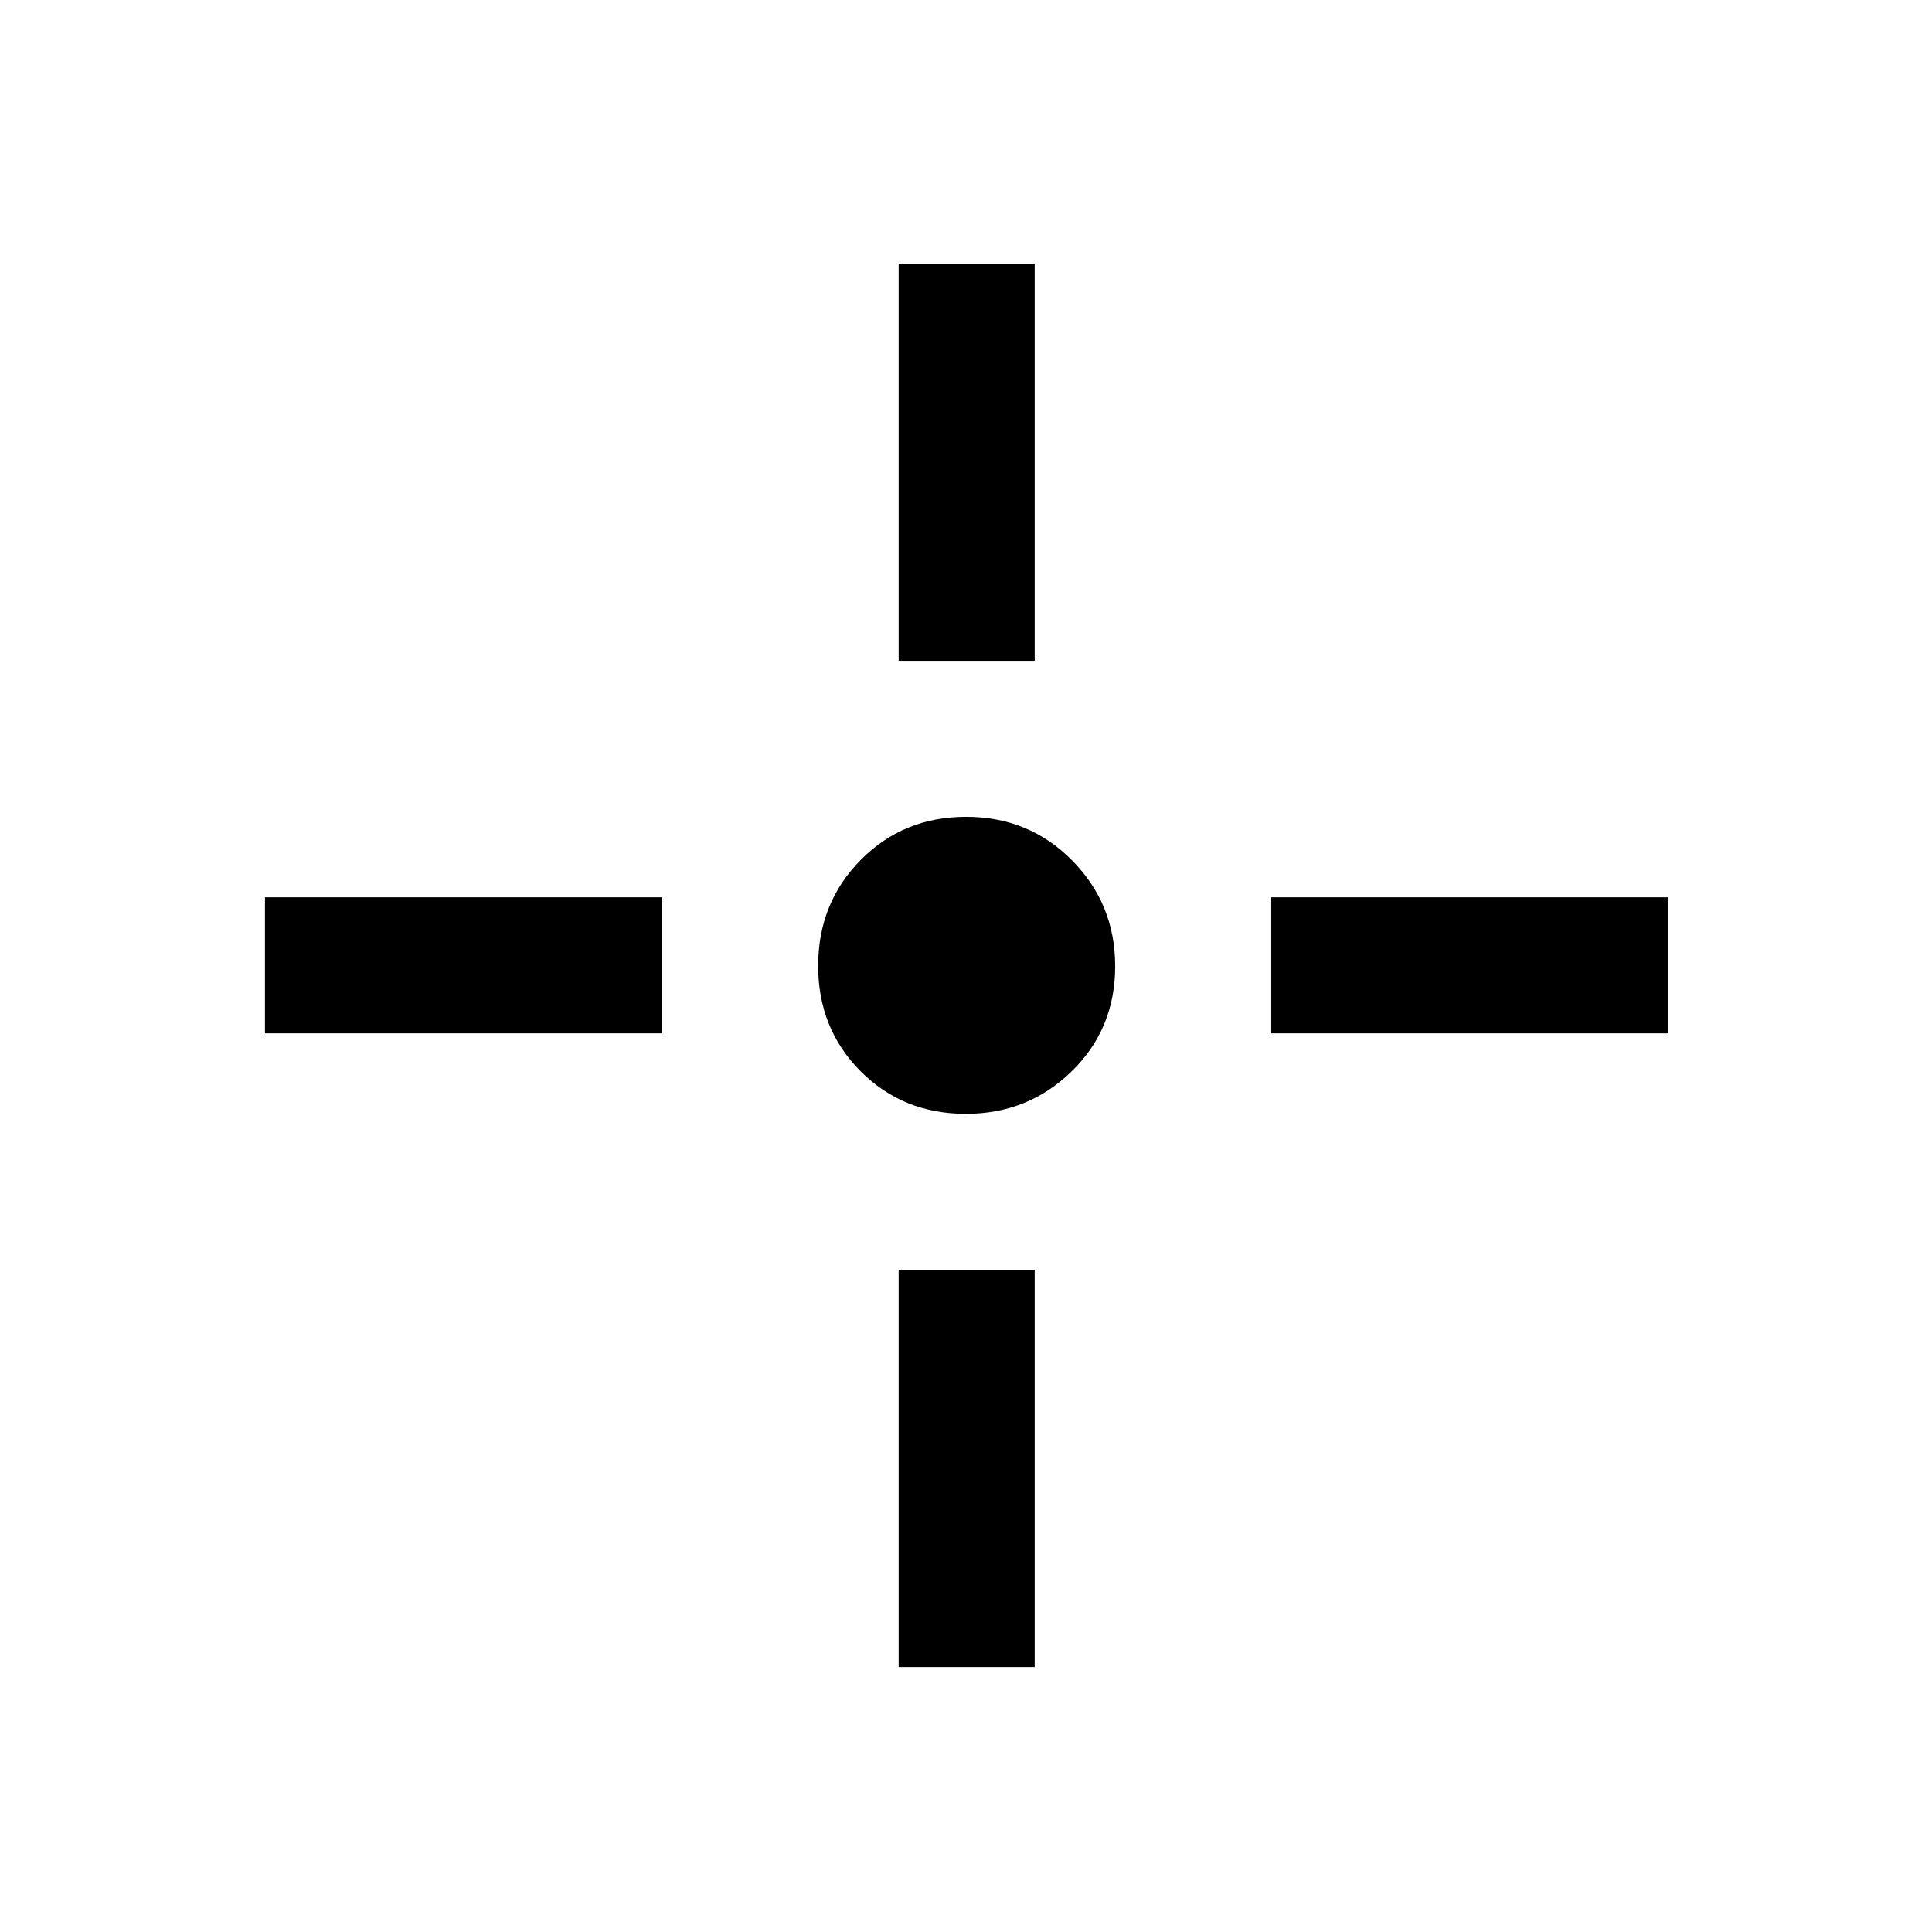 <svg xmlns="http://www.w3.org/2000/svg" height="40" viewBox="0 96 960 960" width="40"><path d="M479.921 649.461q-31.206 0-52.294-21.167-21.088-21.168-21.088-52.373 0-31.206 21.167-52.627 21.168-21.421 52.373-21.421 31.206 0 52.627 21.658 21.421 21.659 21.421 52.548 0 31.206-21.658 52.294-21.659 21.088-52.548 21.088Zm-33.382-225.128V227.002h67.588v197.331h-67.588Zm0 499.999V727h67.588v197.332h-67.588Zm185.128-314.871v-67.588h197.331v67.588H631.667Zm-499.999 0v-67.588H329v67.588H131.668Z"/></svg>